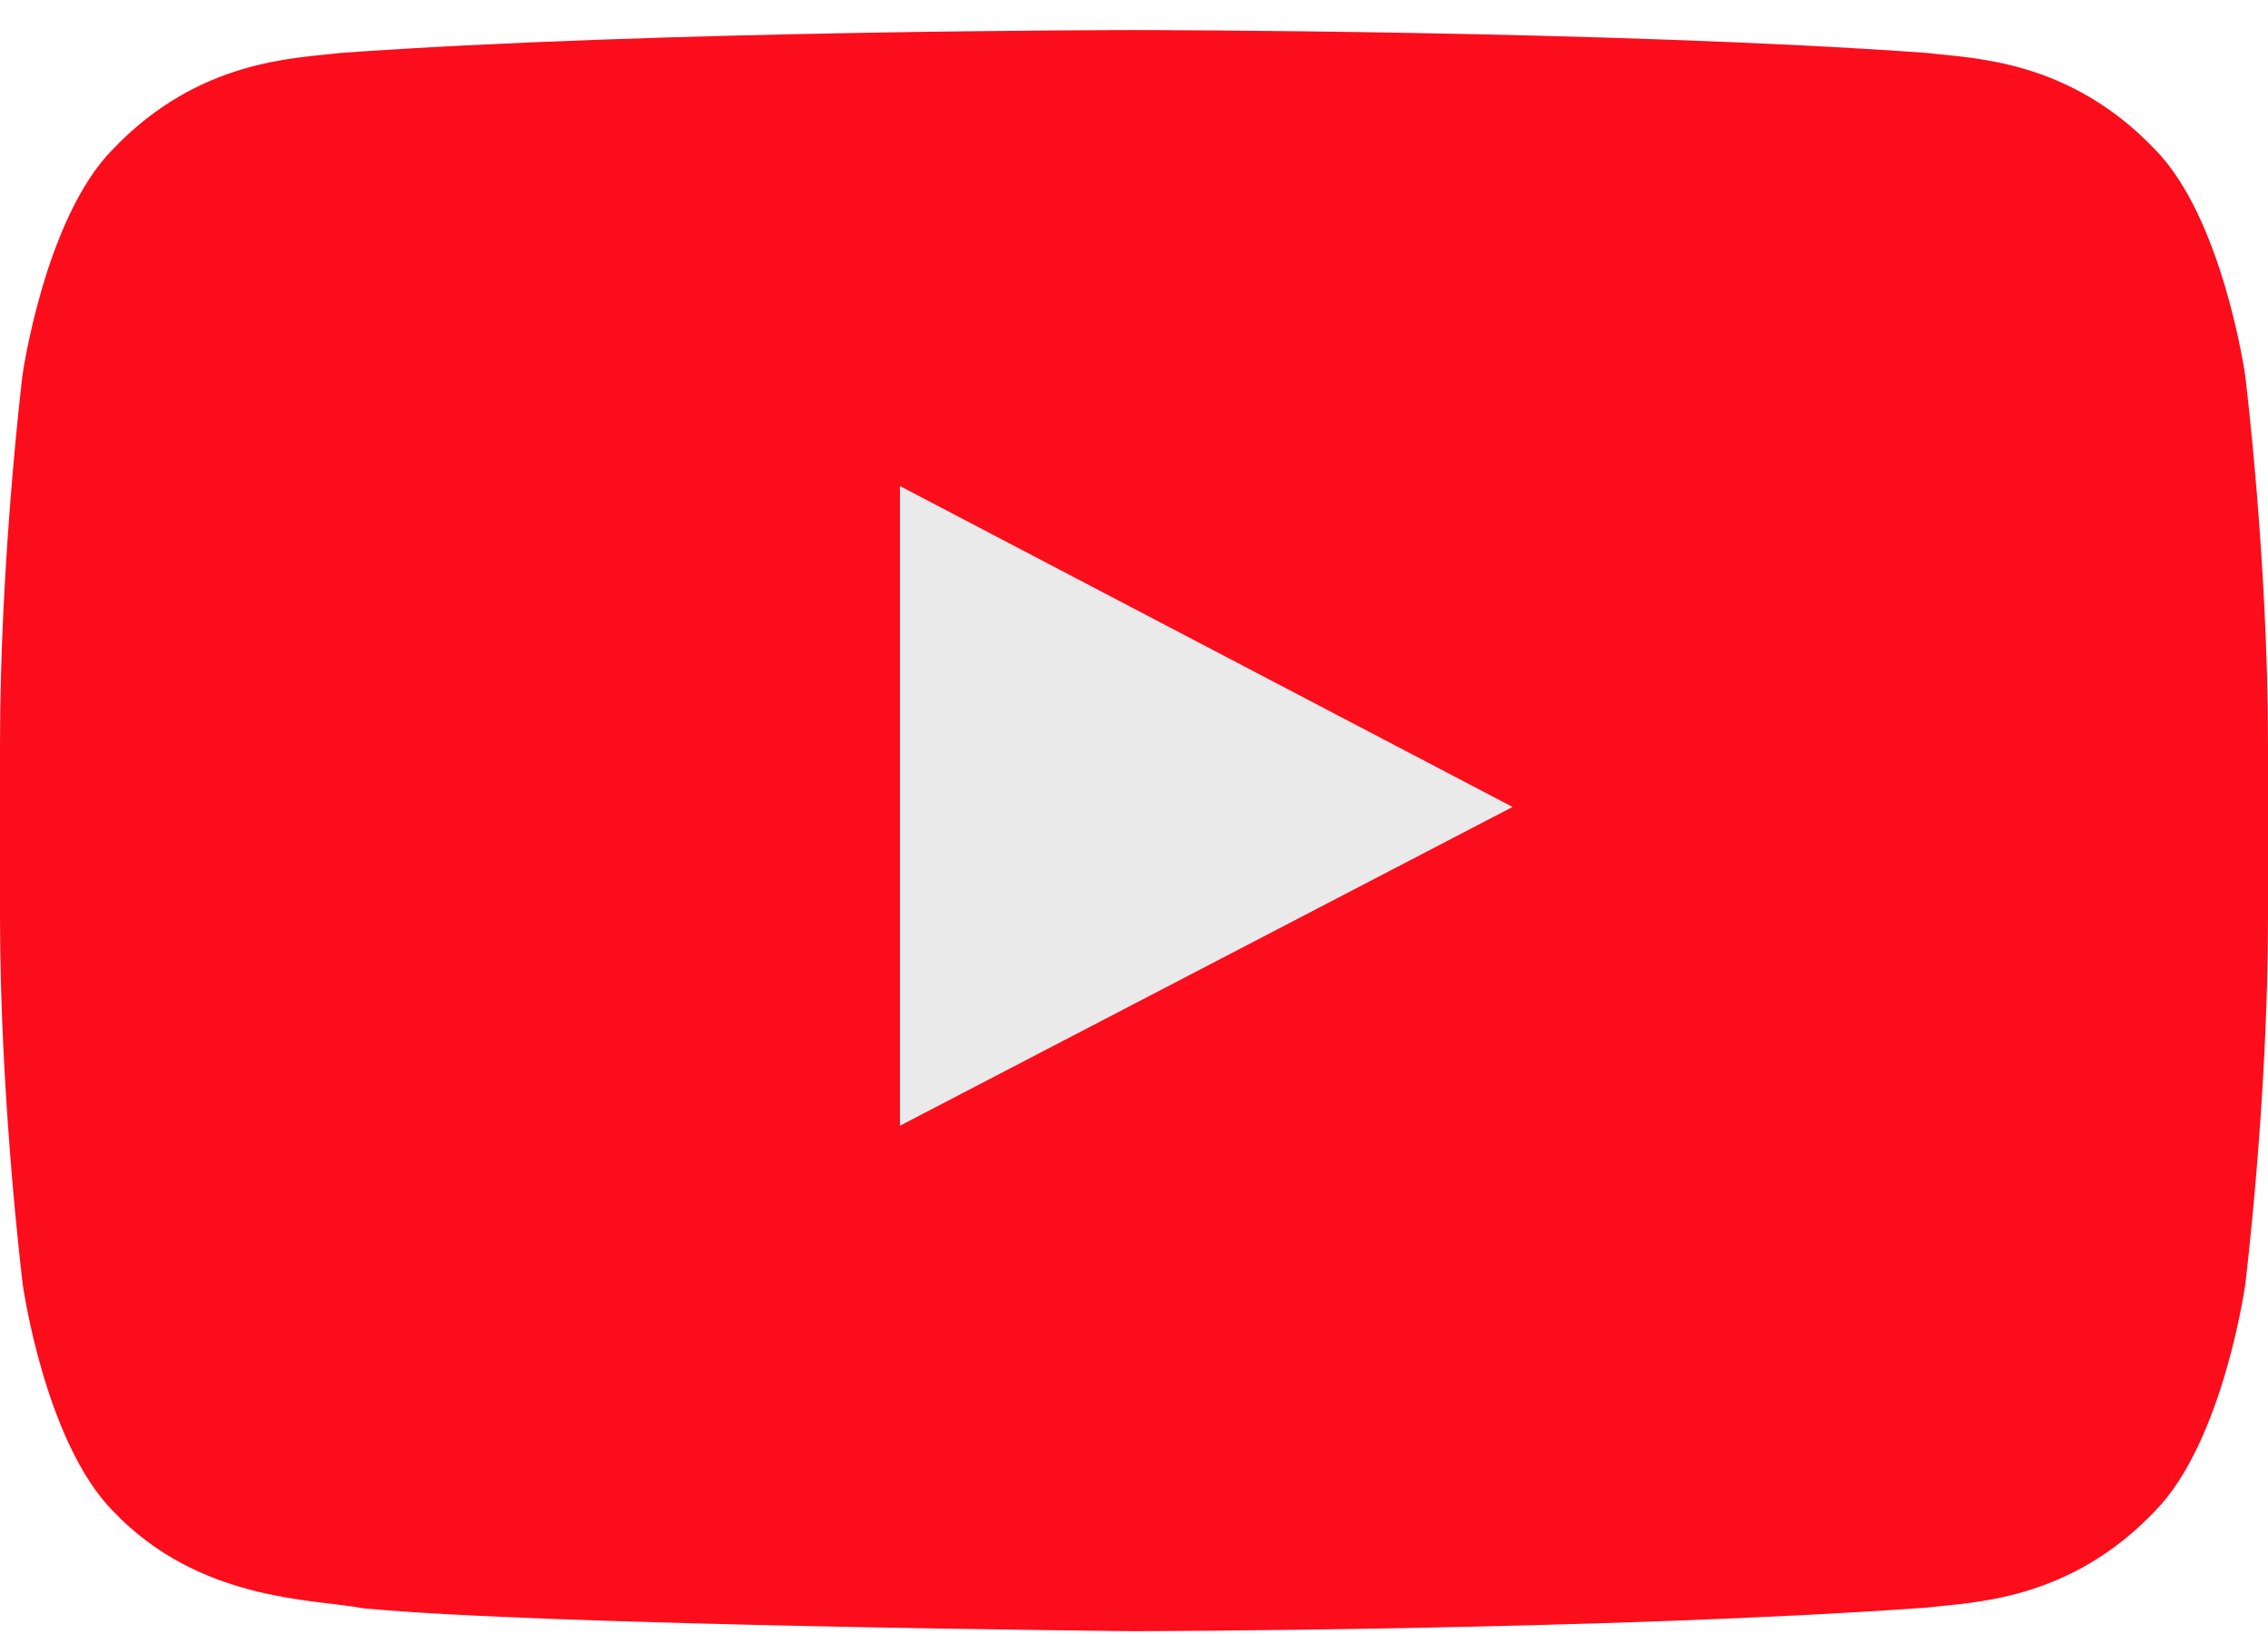 <svg width="68" height="49" viewBox="0 0 68 49" fill="none" xmlns="http://www.w3.org/2000/svg">
<g clip-path="url(#clip0_516_7976)">
<path d="M67.316 11.255C67.316 11.255 66.653 6.553 64.611 4.48C62.026 1.764 59.125 1.753 57.8 1.589C48.284 0.902 34.011 0.902 34.011 0.902H33.978C33.978 0.902 19.705 0.902 10.189 1.589C8.864 1.753 5.964 1.764 3.378 4.48C1.336 6.553 0.673 11.255 0.673 11.255C0.673 11.255 -1.29493e-08 16.774 -1.29493e-08 22.305V27.487C-1.29493e-08 33.007 0.684 38.527 0.684 38.527C0.684 38.527 1.347 43.229 3.389 45.302C5.974 48.018 9.374 47.931 10.884 48.215C16.316 48.738 34 48.902 34 48.902C34 48.902 48.284 48.88 57.8 48.193C59.125 48.029 62.026 48.018 64.611 45.302C66.653 43.229 67.316 38.527 67.316 38.527C67.316 38.527 68 33.007 68 27.487V22.305C68 16.774 67.316 11.255 67.316 11.255Z" fill="#FC0D1C"/>
<path d="M26.982 14.571V33.749L45.351 24.192L26.982 14.571Z" fill="#EAEAEA"/>
</g>
<defs>
<clipPath id="clip0_516_7976">
<rect width="68" height="48" fill="white" transform="translate(0 0.902)"/>
</clipPath>
</defs>
</svg>
